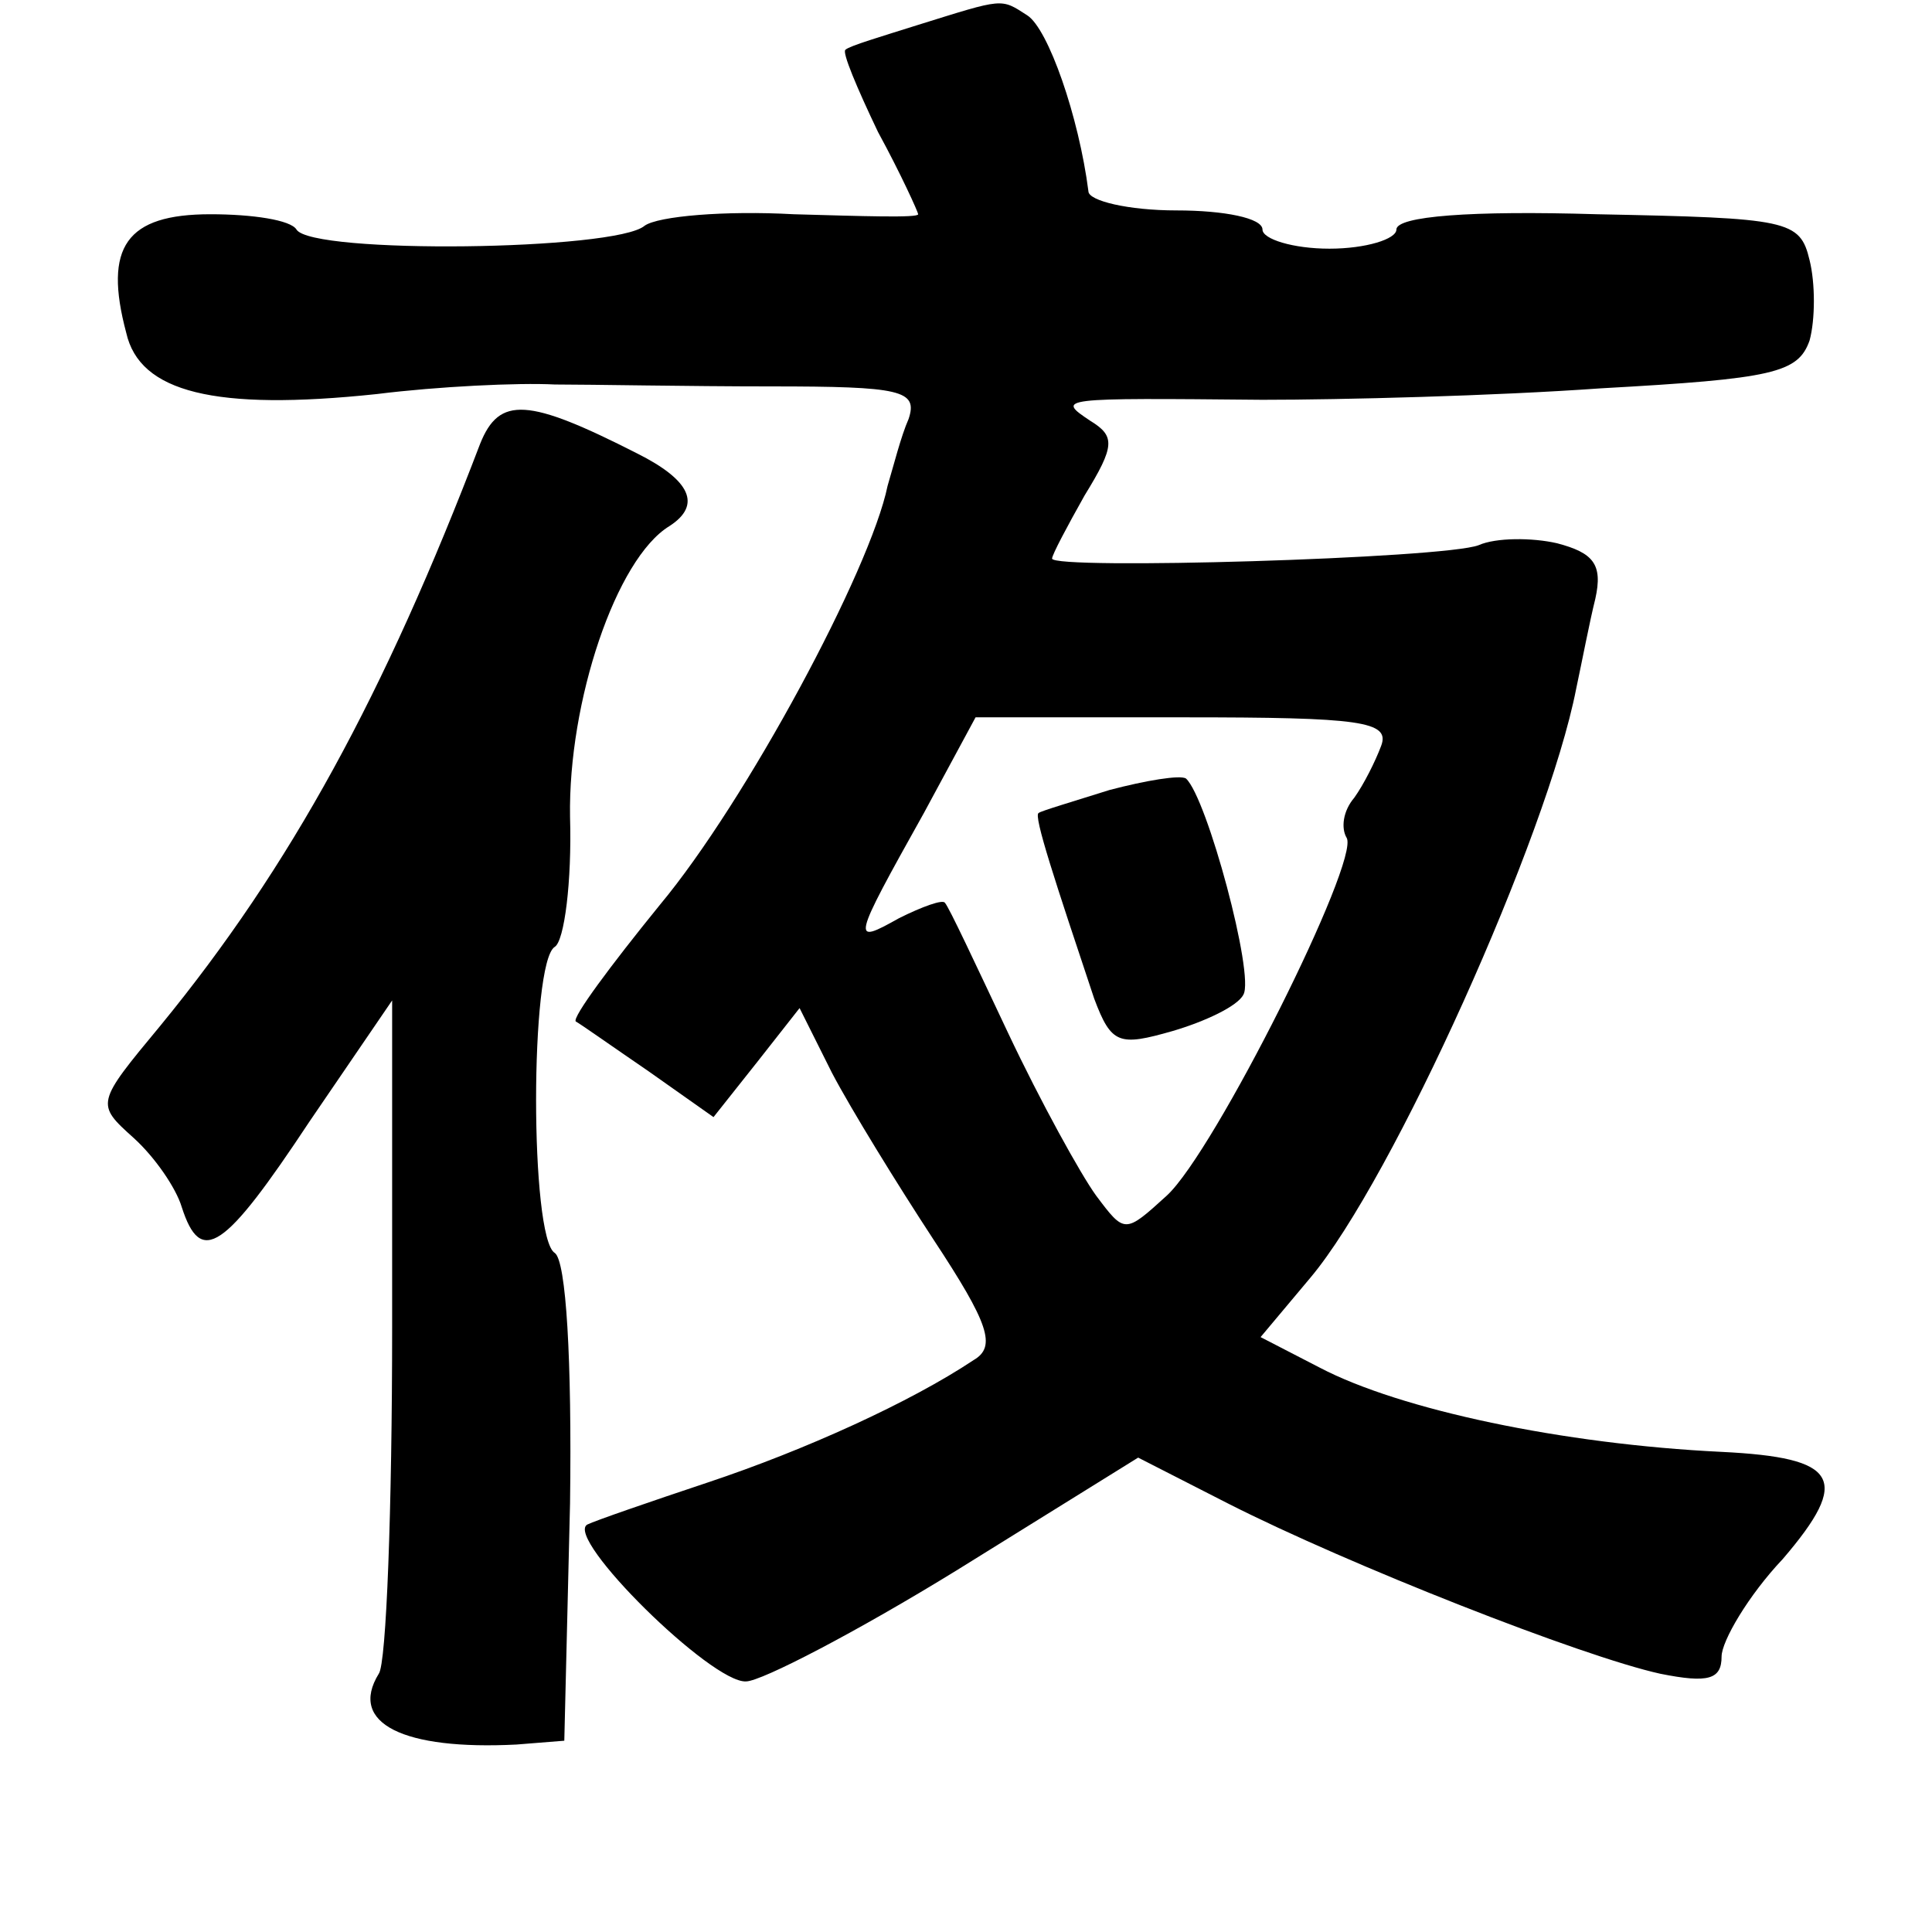 <?xml version="1.0" standalone="no"?>
<!DOCTYPE svg PUBLIC "-//W3C//DTD SVG 20010904//EN"
 "http://www.w3.org/TR/2001/REC-SVG-20010904/DTD/svg10.dtd">
<svg version="1.0" xmlns="http://www.w3.org/2000/svg"
 width="101pt" height="101pt" viewBox="0 0 101 101"
 preserveAspectRatio="xMidYMid meet">
<g transform="translate(0,101) scale(0.1,-0.1)"
fill="#000000" stroke="none">
<path d="M480 997 c-19 -6 -36 -11 -38 -13 -2 -1 6 -20 17 -43 12 -22 21 -42
21 -43 0 -2 -29 -1 -65 0 -36 2 -71 -1 -78 -6 -15 -13 -174 -15 -182 -2 -3 5
-23 8 -45 8 -44 0 -56 -17 -44 -62 7 -31 46 -41 131 -32 32 4 74 6 93 5 19 0
70 -1 113 -1 68 0 77 -2 72 -17 -4 -9 -8 -25 -11 -35 -9 -44 -74 -165 -119
-219 -26 -32 -46 -59 -44 -61 2 -1 19 -13 38 -26 l34 -24 23 29 22 28 17 -34
c10 -19 34 -58 53 -87 29 -44 33 -56 21 -63 -33 -22 -88 -47 -139 -64 -30 -10
-59 -20 -63 -22 -12 -7 65 -83 83 -82 8 0 58 26 110 58 l95 59 47 -24 c63 -32
185 -80 226 -89 25 -5 32 -3 32 9 0 8 14 32 32 51 36 42 29 53 -32 56 -83 4
-168 22 -210 44 l-31 16 26 31 c43 51 124 231 139 308 3 14 7 35 10 47 4 18
-1 24 -20 29 -13 3 -32 3 -41 -1 -18 -7 -223 -13 -223 -7 0 2 8 17 17 33 16
26 16 31 3 39 -18 12 -17 12 90 11 41 0 121 2 177 6 90 5 103 8 109 25 3 11 3
30 0 42 -5 21 -11 22 -111 24 -66 2 -105 -1 -105 -8 0 -5 -16 -10 -35 -10 -19
0 -35 5 -35 10 0 6 -20 10 -45 10 -25 0 -46 5 -46 10 -5 39 -21 85 -32 92 -14
9 -12 9 -57 -5z m242 -377 c-3 -8 -9 -20 -14 -27 -6 -7 -7 -16 -4 -21 7 -12
-69 -164 -94 -187 -22 -20 -22 -20 -37 0 -8 11 -29 49 -46 85 -17 36 -31 66
-33 68 -1 2 -12 -2 -24 -8 -25 -14 -25 -13 13 55 l27 50 109 0 c92 0 108 -2
103 -15z"/>
<path d="M580 597 c-19 -6 -36 -11 -37 -12 -3 -1 9 -37 29 -97 9 -24 13 -25
41 -17 17 5 34 13 37 19 6 10 -19 103 -30 113 -3 2 -21 -1 -40 -6z"/>
<path d="M251 778 c-50 -131 -99 -221 -167 -304 -34 -41 -34 -41 -14 -59 11
-10 22 -26 25 -36 10 -31 22 -23 67 45 l43 63 0 -171 c0 -94 -3 -176 -7 -181
-16 -26 13 -40 72 -37 l25 2 3 124 c1 75 -2 127 -8 131 -13 8 -13 152 0 160 5
3 9 34 8 68 -1 60 24 135 52 152 17 11 11 24 -17 38 -57 29 -72 30 -82 5z"/>
</g>
</svg>

